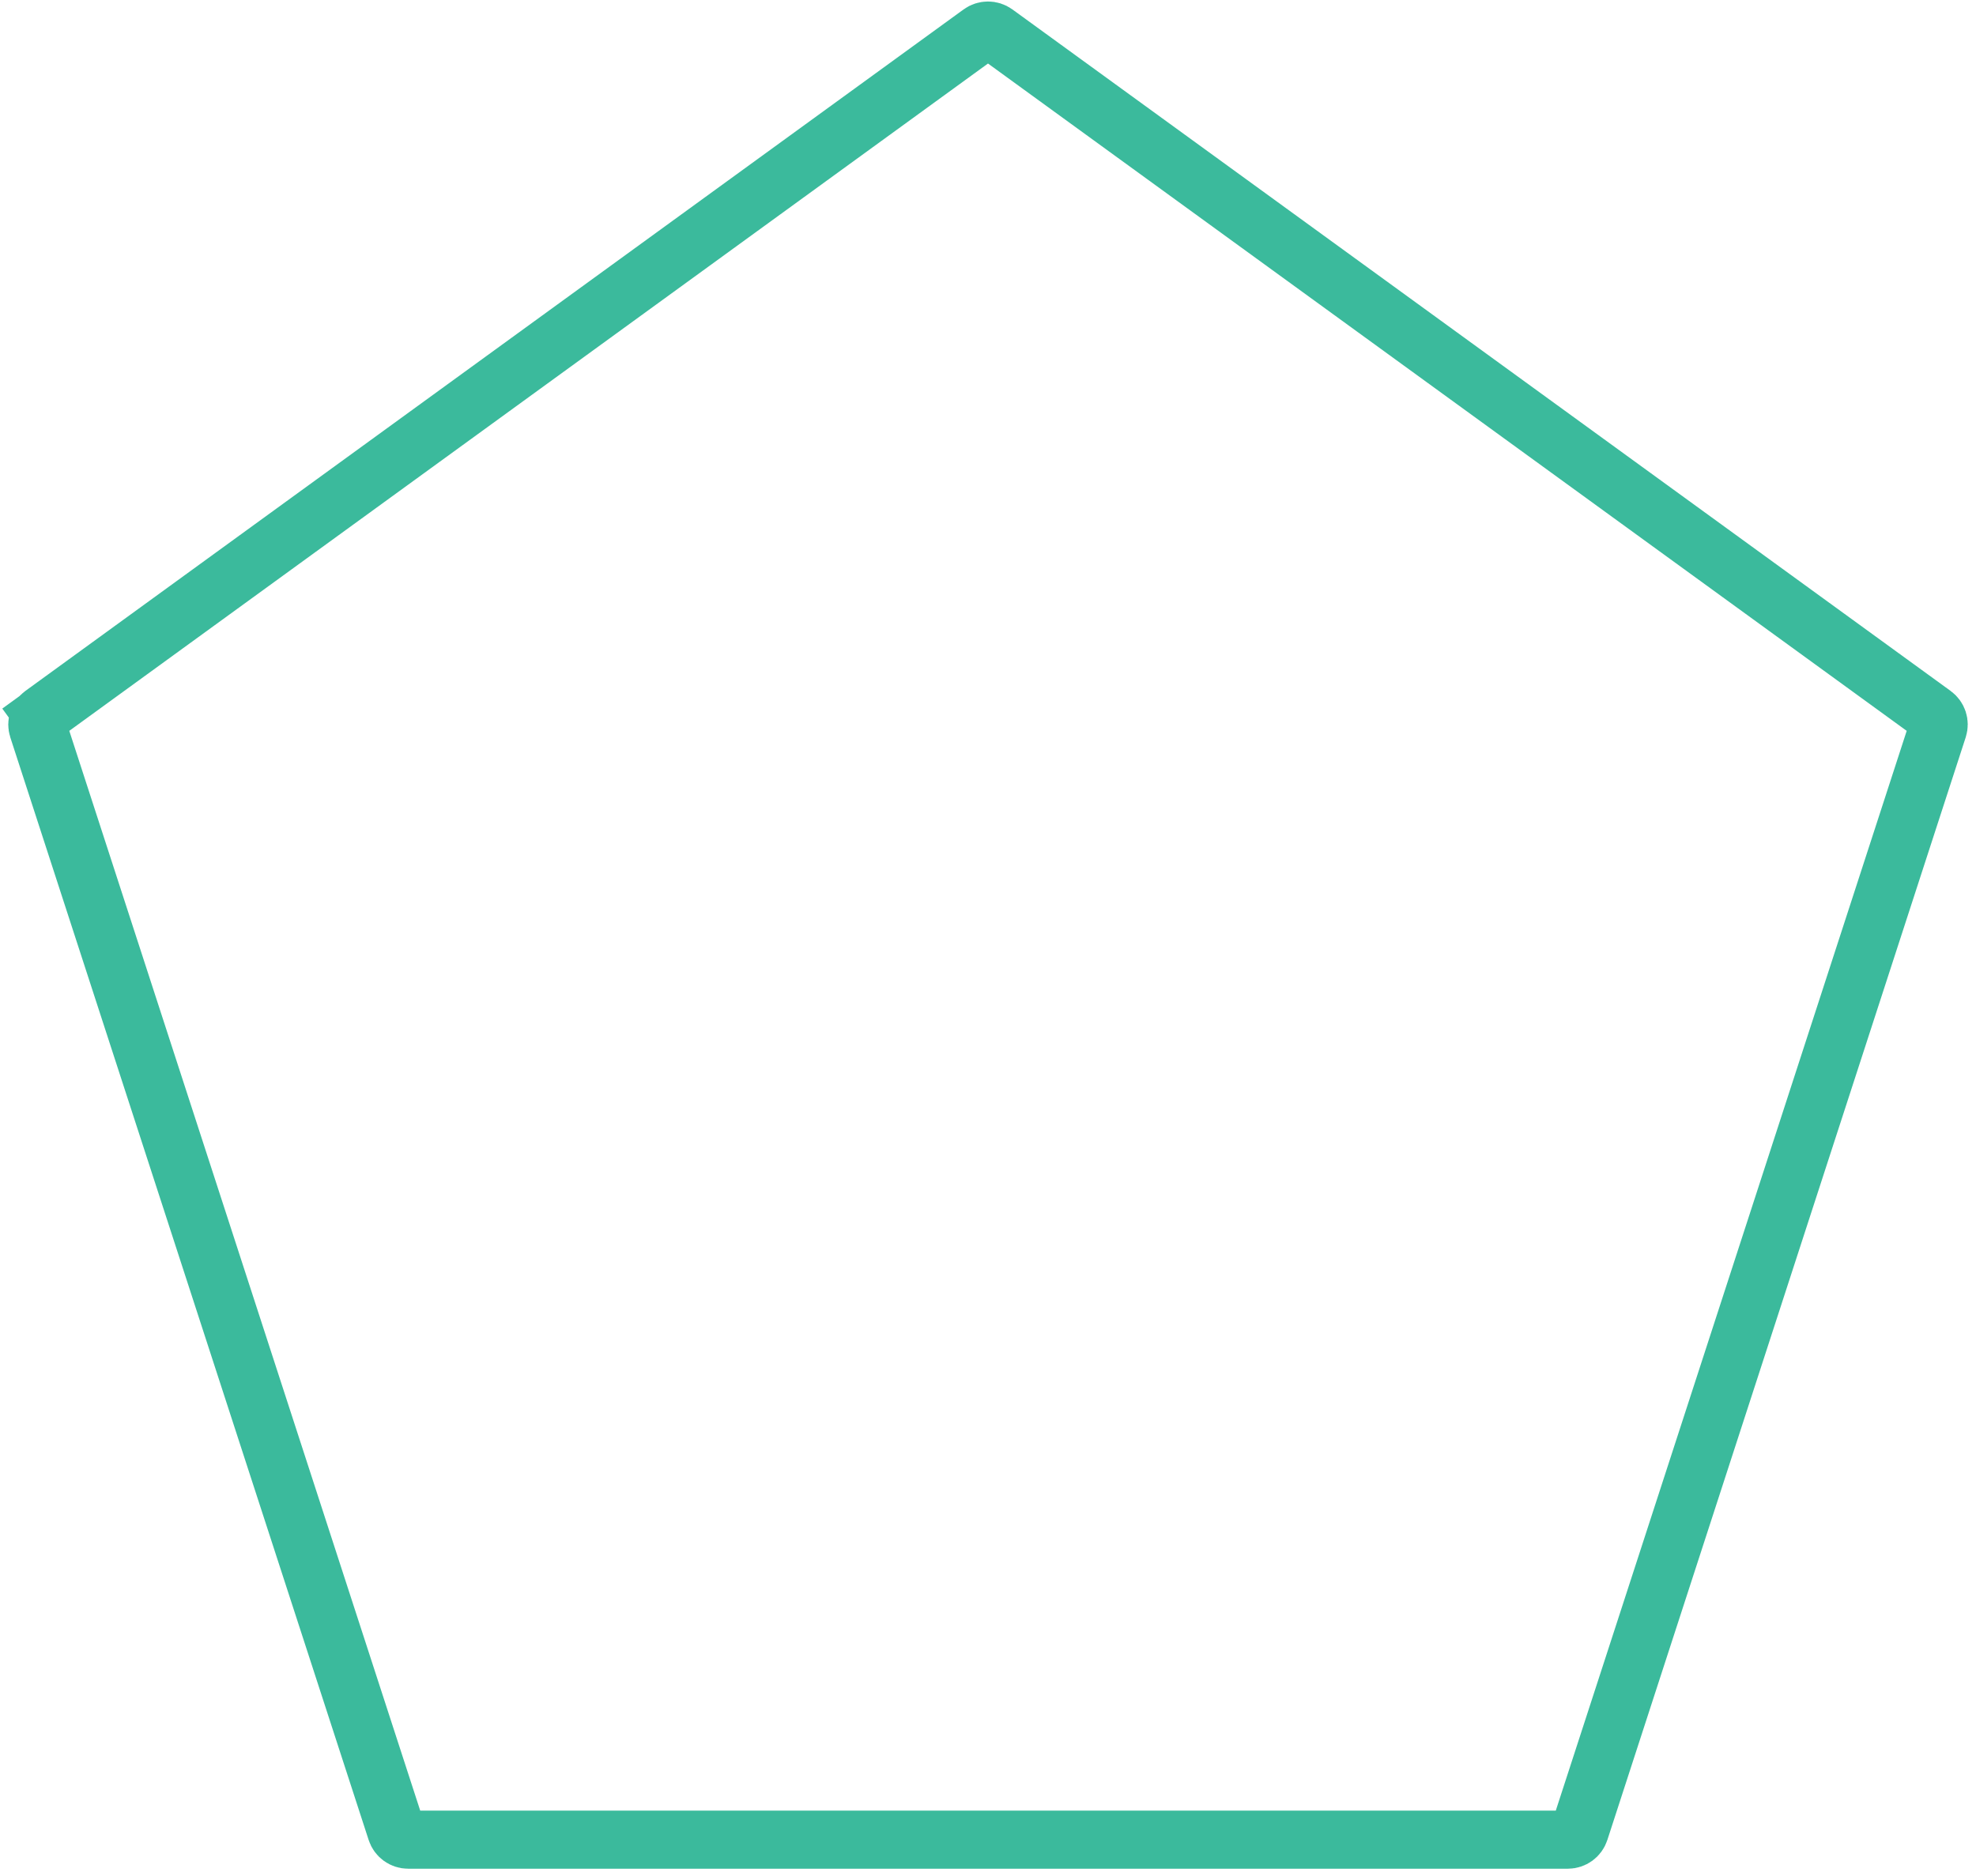 <svg width="238" height="226" viewBox="0 0 238 226" fill="none" xmlns="http://www.w3.org/2000/svg">
<path d="M118.118 3.967C118.644 3.585 119.356 3.585 119.882 3.967L232.886 86.069C233.412 86.451 233.632 87.128 233.431 87.746L190.267 220.591C190.066 221.209 189.49 221.627 188.84 221.627H49.16C48.51 221.627 47.934 221.209 47.733 220.591L4.569 87.746C4.368 87.128 4.588 86.451 5.114 86.069L3.108 83.308L5.114 86.069L118.118 3.967Z" stroke="#3BBA9C" stroke-width="7"/>
</svg>
